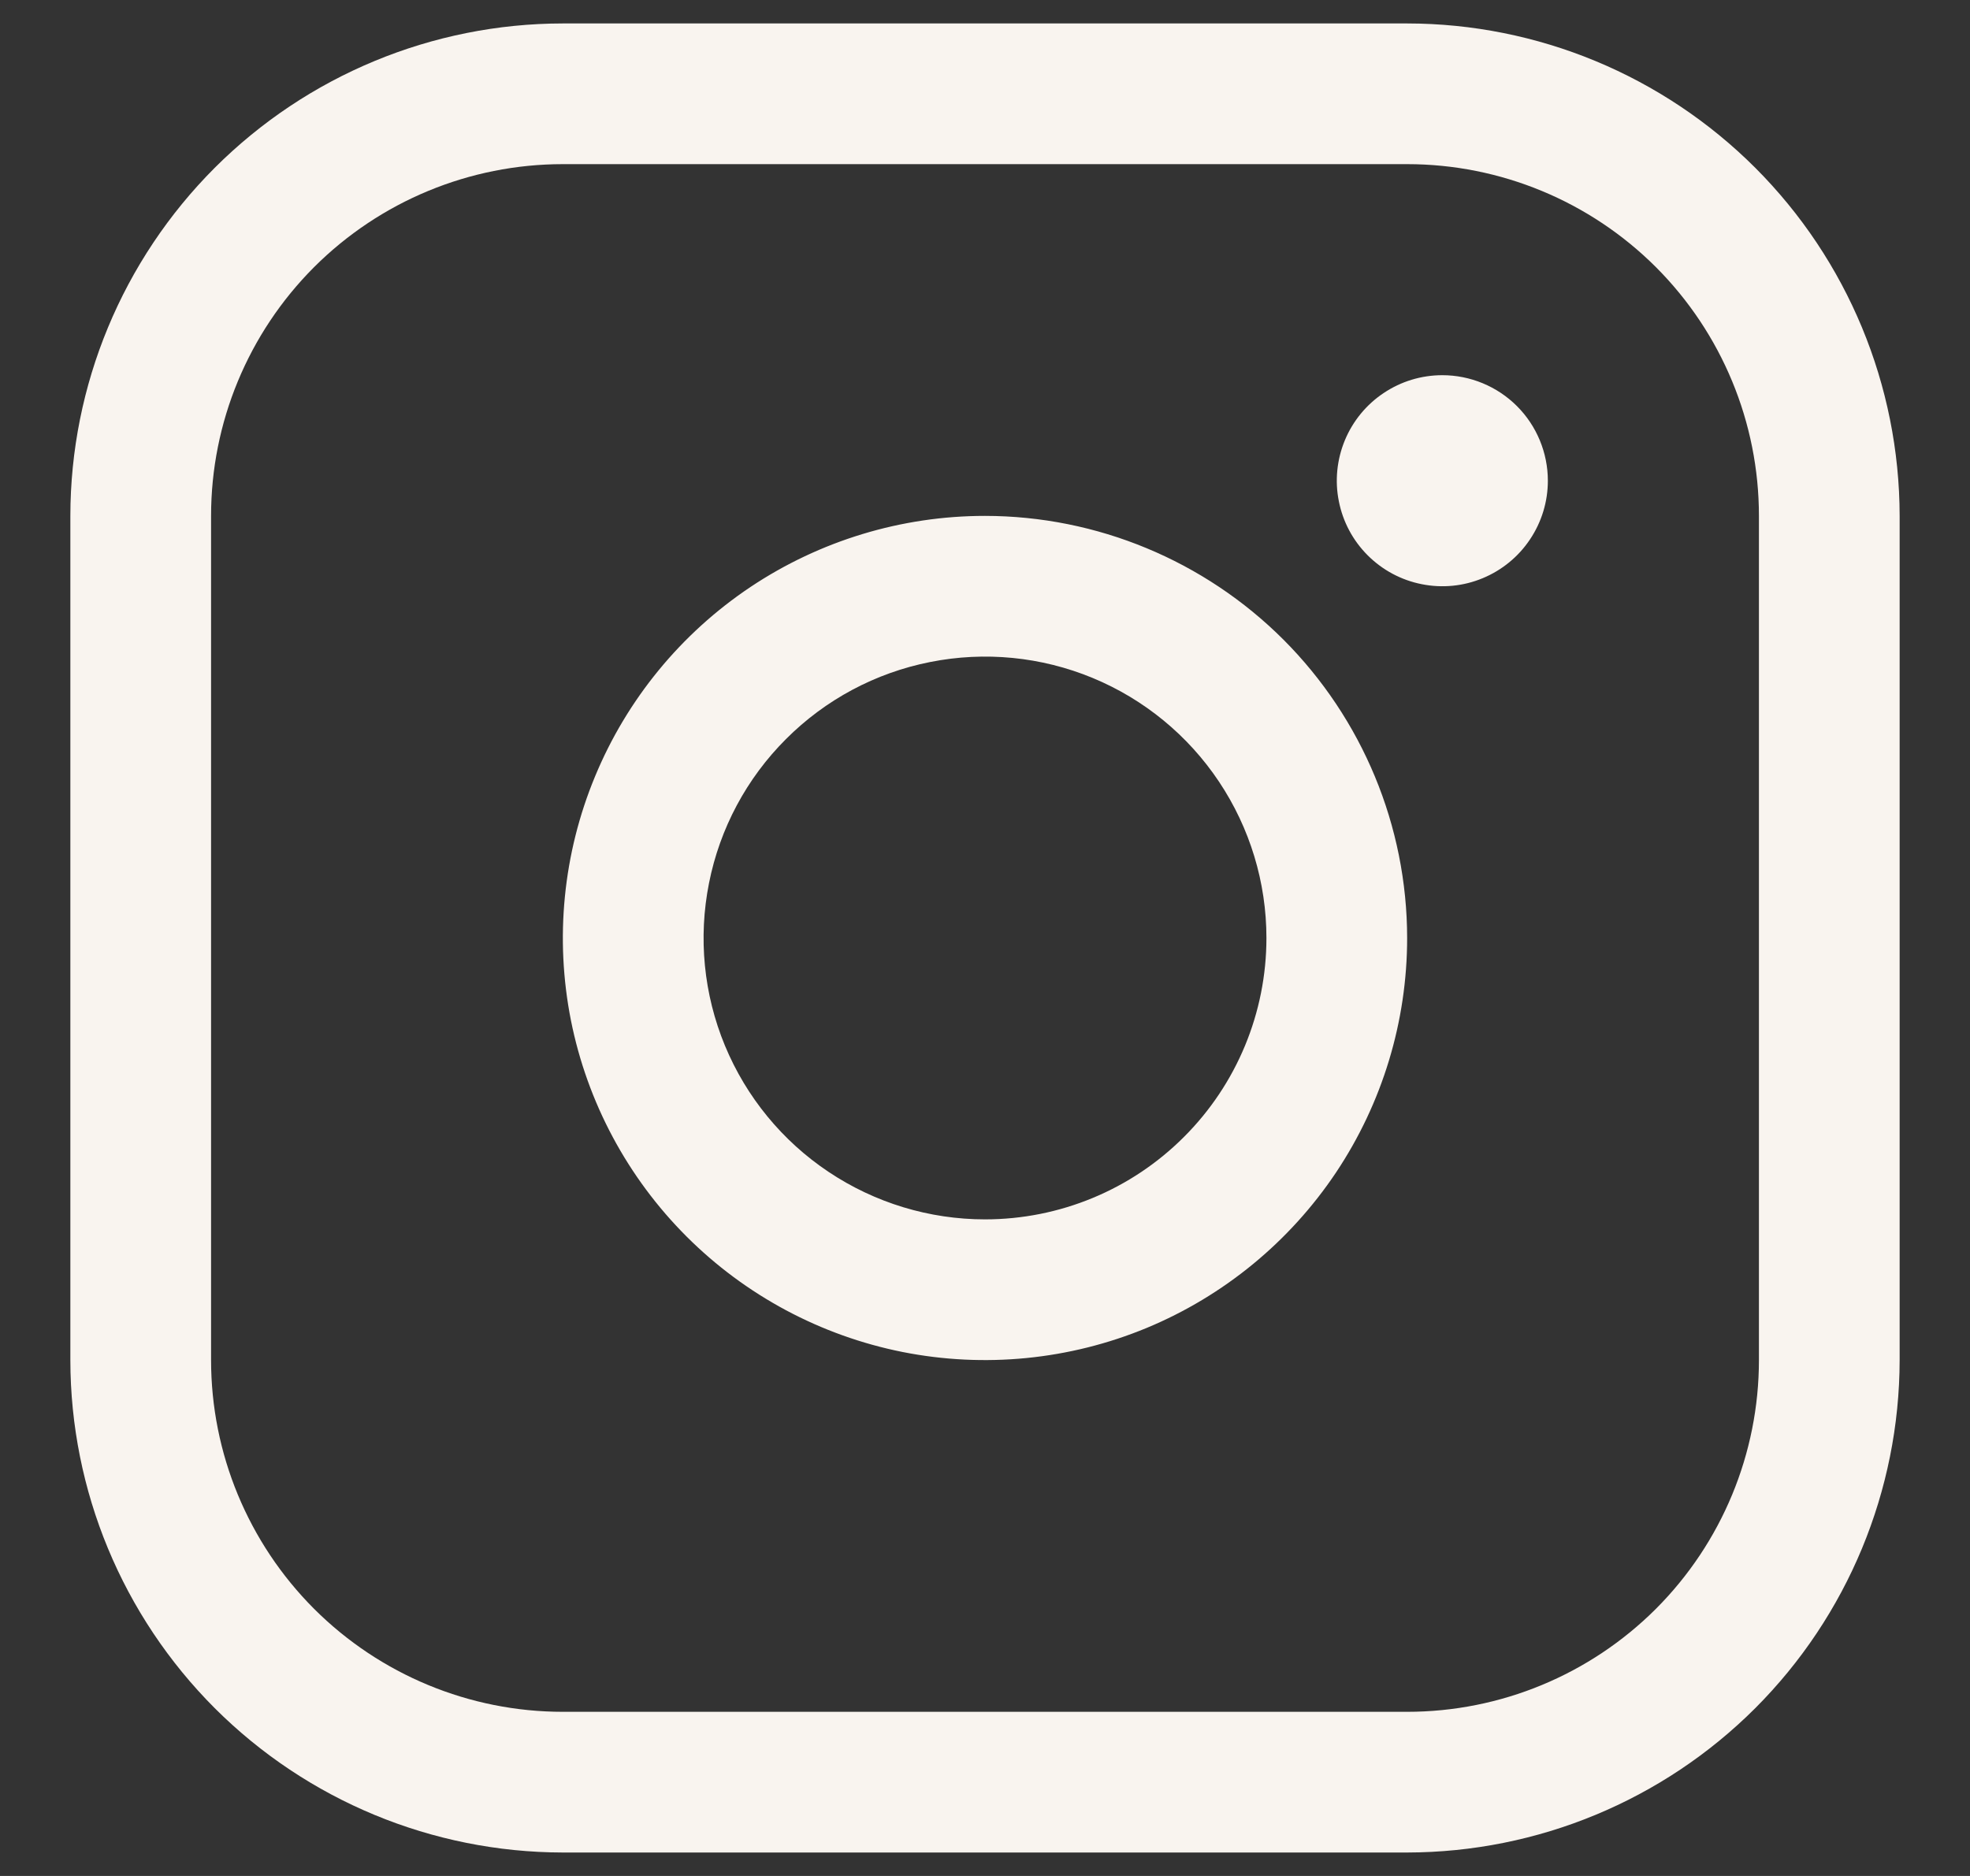 <svg width="21" height="20" viewBox="0 0 21 20" fill="none" xmlns="http://www.w3.org/2000/svg">
<rect x="0" y="0" width="21" height="20" fill="#333333" stroke="none"/>
<path d="M10.5 5.5C9.61 5.5 8.74 5.764 8 6.258C7.26 6.753 6.683 7.456 6.343 8.278C6.002 9.1 5.913 10.005 6.086 10.878C6.26 11.751 6.689 12.553 7.318 13.182C7.947 13.811 8.749 14.24 9.622 14.414C10.495 14.587 11.4 14.498 12.222 14.158C13.044 13.817 13.747 13.24 14.242 12.5C14.736 11.76 15 10.89 15 10C14.999 8.807 14.524 7.663 13.681 6.819C12.837 5.976 11.693 5.501 10.5 5.5ZM10.5 13C9.907 13 9.327 12.824 8.833 12.494C8.34 12.165 7.955 11.696 7.728 11.148C7.501 10.6 7.442 9.997 7.558 9.415C7.673 8.833 7.959 8.298 8.379 7.879C8.798 7.459 9.333 7.173 9.915 7.058C10.497 6.942 11.1 7.001 11.648 7.228C12.196 7.455 12.665 7.84 12.994 8.333C13.324 8.827 13.5 9.407 13.5 10C13.5 10.796 13.184 11.559 12.621 12.121C12.059 12.684 11.296 13 10.5 13ZM15 0.25H6C4.608 0.251 3.274 0.805 2.289 1.789C1.305 2.774 0.751 4.108 0.75 5.5V14.5C0.751 15.892 1.305 17.226 2.289 18.211C3.274 19.195 4.608 19.748 6 19.75H15C16.392 19.748 17.726 19.195 18.711 18.211C19.695 17.226 20.248 15.892 20.25 14.5V5.5C20.248 4.108 19.695 2.774 18.711 1.789C17.726 0.805 16.392 0.251 15 0.25ZM18.75 14.5C18.75 15.495 18.355 16.448 17.652 17.152C16.948 17.855 15.995 18.25 15 18.25H6C5.005 18.25 4.052 17.855 3.348 17.152C2.645 16.448 2.25 15.495 2.25 14.5V5.5C2.25 4.505 2.645 3.552 3.348 2.848C4.052 2.145 5.005 1.75 6 1.75H15C15.995 1.75 16.948 2.145 17.652 2.848C18.355 3.552 18.75 4.505 18.75 5.5V14.5ZM16.5 5.125C16.5 5.348 16.434 5.565 16.31 5.75C16.187 5.935 16.011 6.079 15.806 6.164C15.6 6.25 15.374 6.272 15.155 6.228C14.937 6.185 14.737 6.078 14.579 5.92C14.422 5.763 14.315 5.563 14.272 5.344C14.228 5.126 14.251 4.9 14.336 4.694C14.421 4.489 14.565 4.313 14.75 4.19C14.935 4.066 15.152 4 15.375 4C15.673 4 15.96 4.119 16.171 4.33C16.381 4.54 16.5 4.827 16.5 5.125Z" fill="#F9F4EF"/>
</svg>
